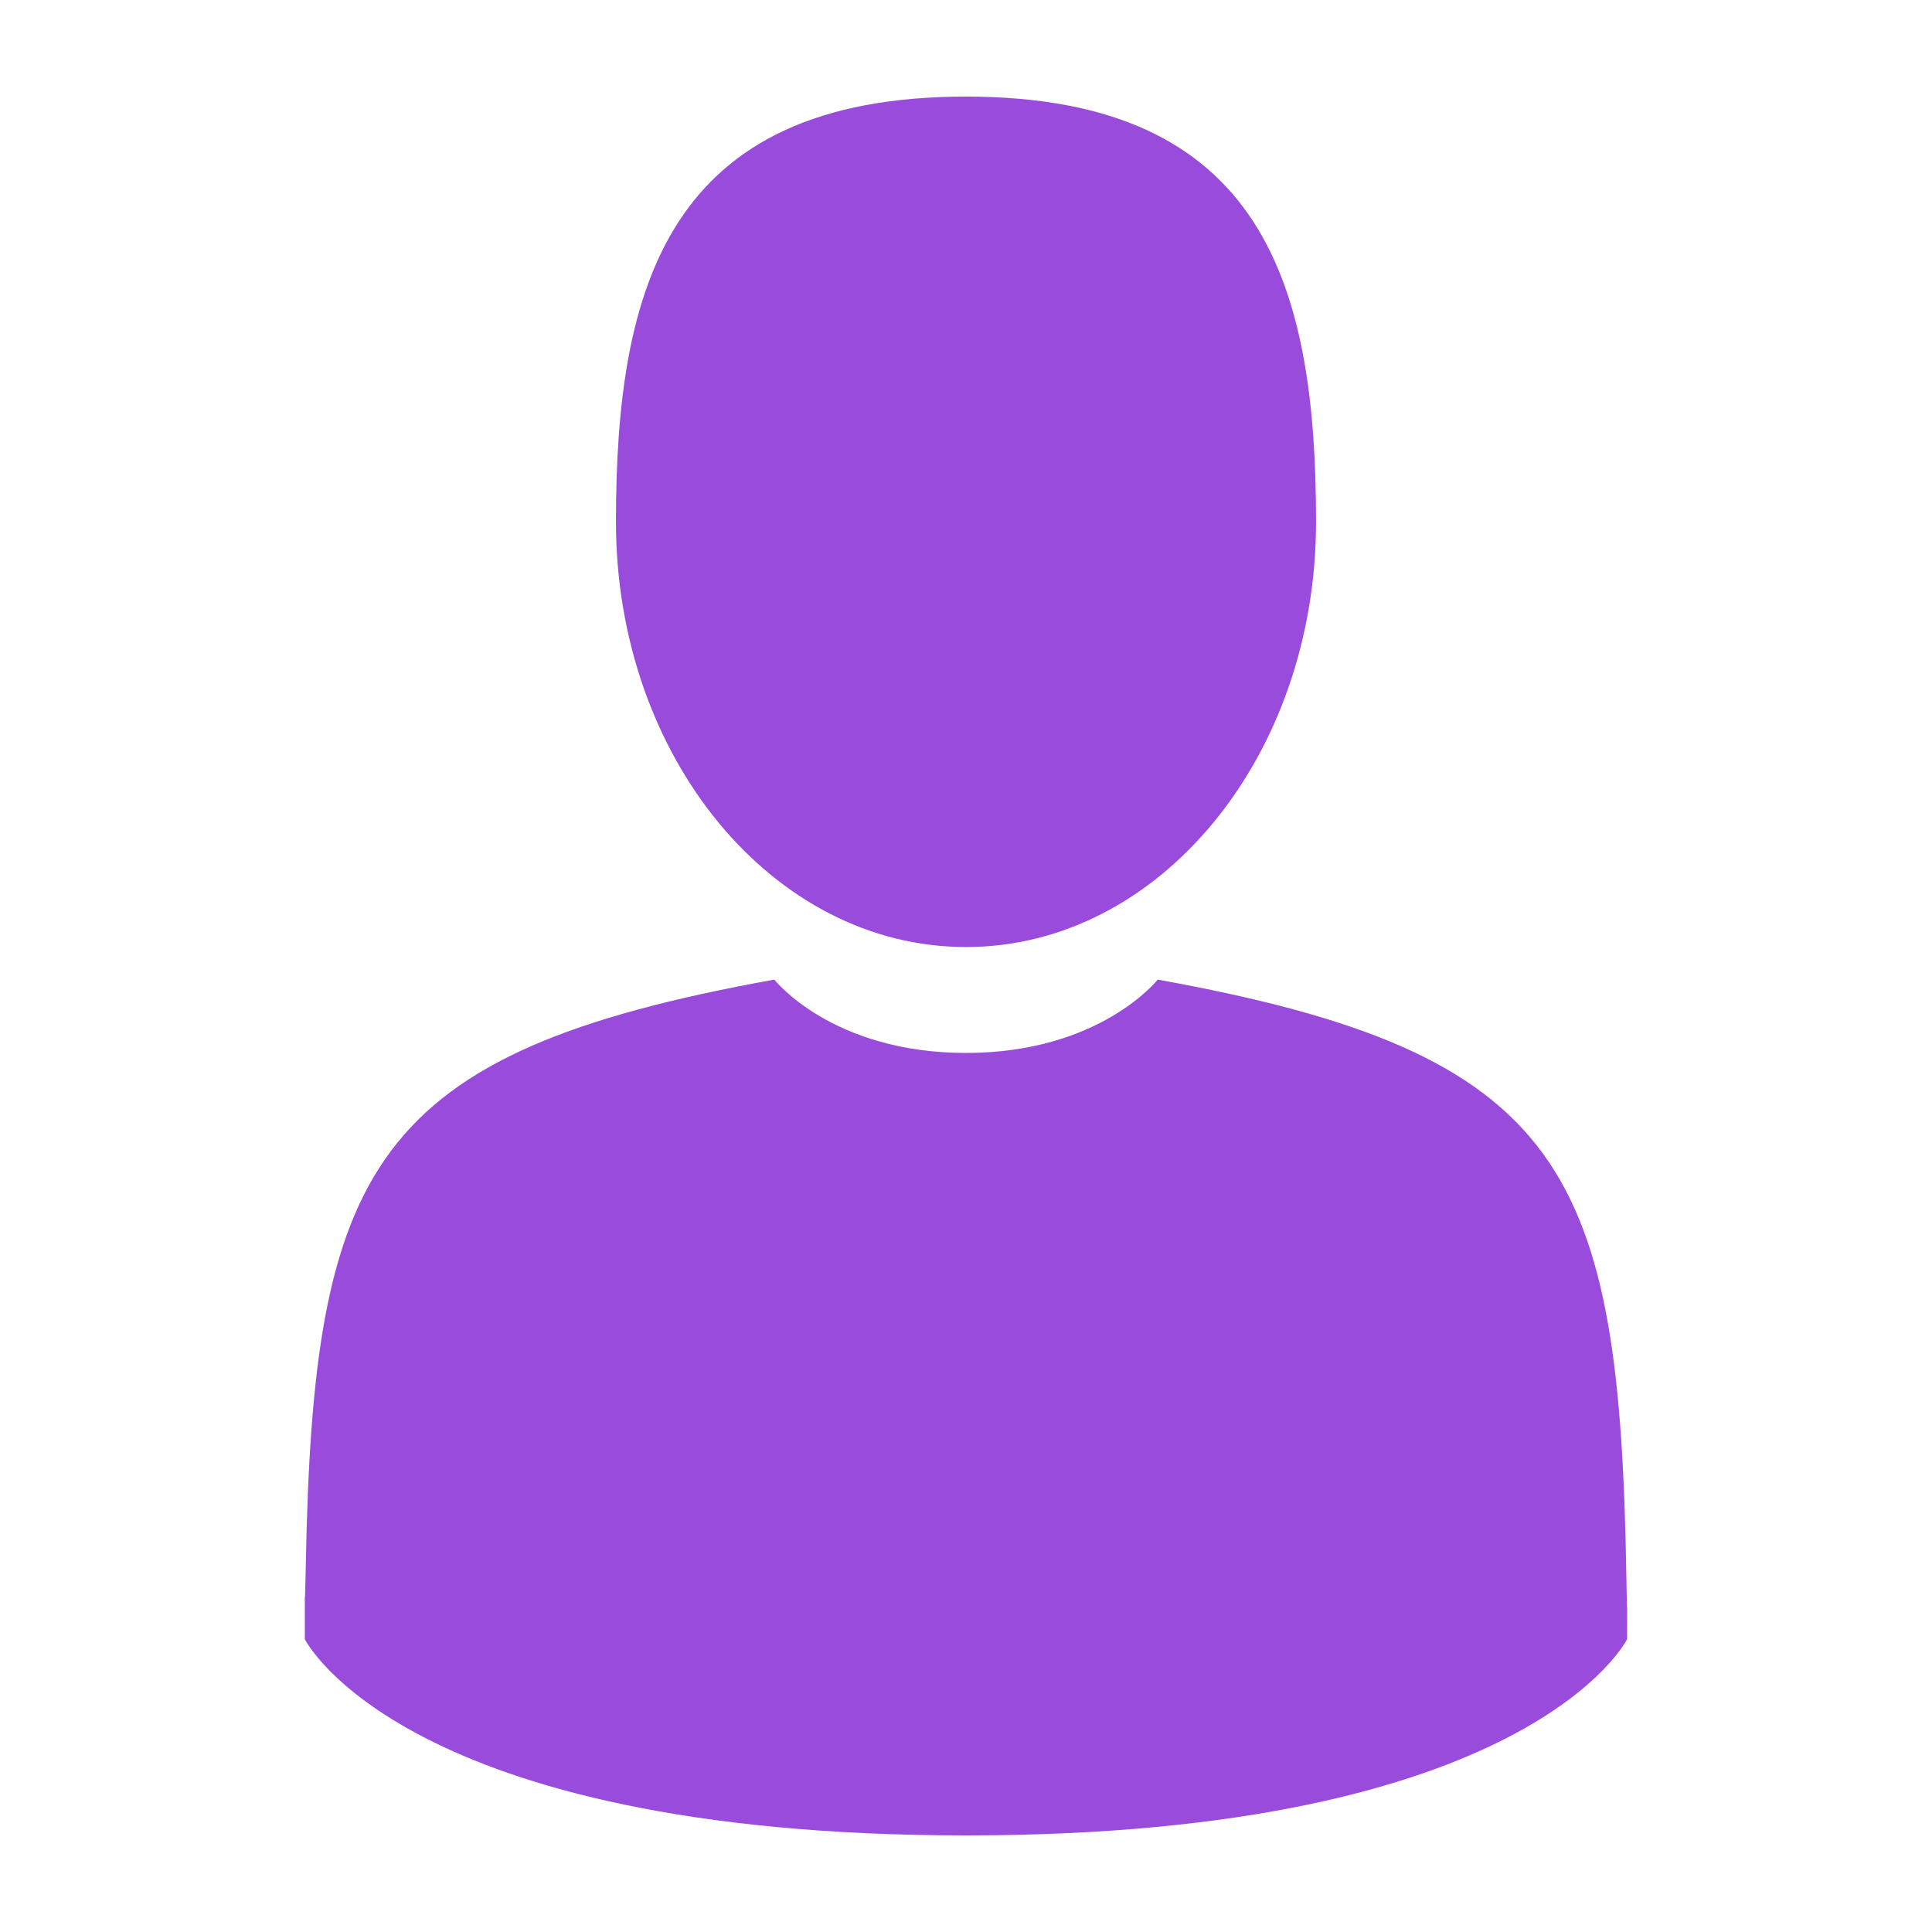 <svg width="22" height="22" viewBox="0 0 22 22" fill="none" xmlns="http://www.w3.org/2000/svg">
<g clip-path="url(#clip0_1102_1714)">
<path d="M11 10.784C13.201 10.784 14.986 8.616 14.986 5.942C14.986 3.268 14.4 1.1 11 1.1C7.6 1.1 7.014 3.268 7.014 5.942C7.014 8.616 8.798 10.784 11 10.784Z" fill="#994BDB"/>
<path d="M3.471 18.176C3.47 18.013 3.47 18.13 3.471 18.176Z" fill="#994BDB"/>
<path d="M18.529 18.304C18.531 18.259 18.529 17.994 18.529 18.304Z" fill="#994BDB"/>
<path d="M18.52 17.981C18.446 13.322 17.838 11.995 13.183 11.155C13.183 11.155 12.527 11.99 11 11.99C9.472 11.99 8.817 11.155 8.817 11.155C4.212 11.986 3.567 13.294 3.482 17.829C3.475 18.2 3.472 18.219 3.471 18.176C3.471 18.257 3.471 18.406 3.471 18.666C3.471 18.666 4.58 20.9 11 20.9C17.42 20.9 18.528 18.666 18.528 18.666C18.528 18.499 18.529 18.383 18.529 18.304C18.527 18.33 18.525 18.279 18.52 17.981Z" fill="#994BDB"/>
</g>
<defs>
<clipPath id="clip0_1102_1714">
<rect width="19.8" height="19.8" fill="white" transform="translate(1.1 1.1)"/>
</clipPath>
</defs>
</svg>
